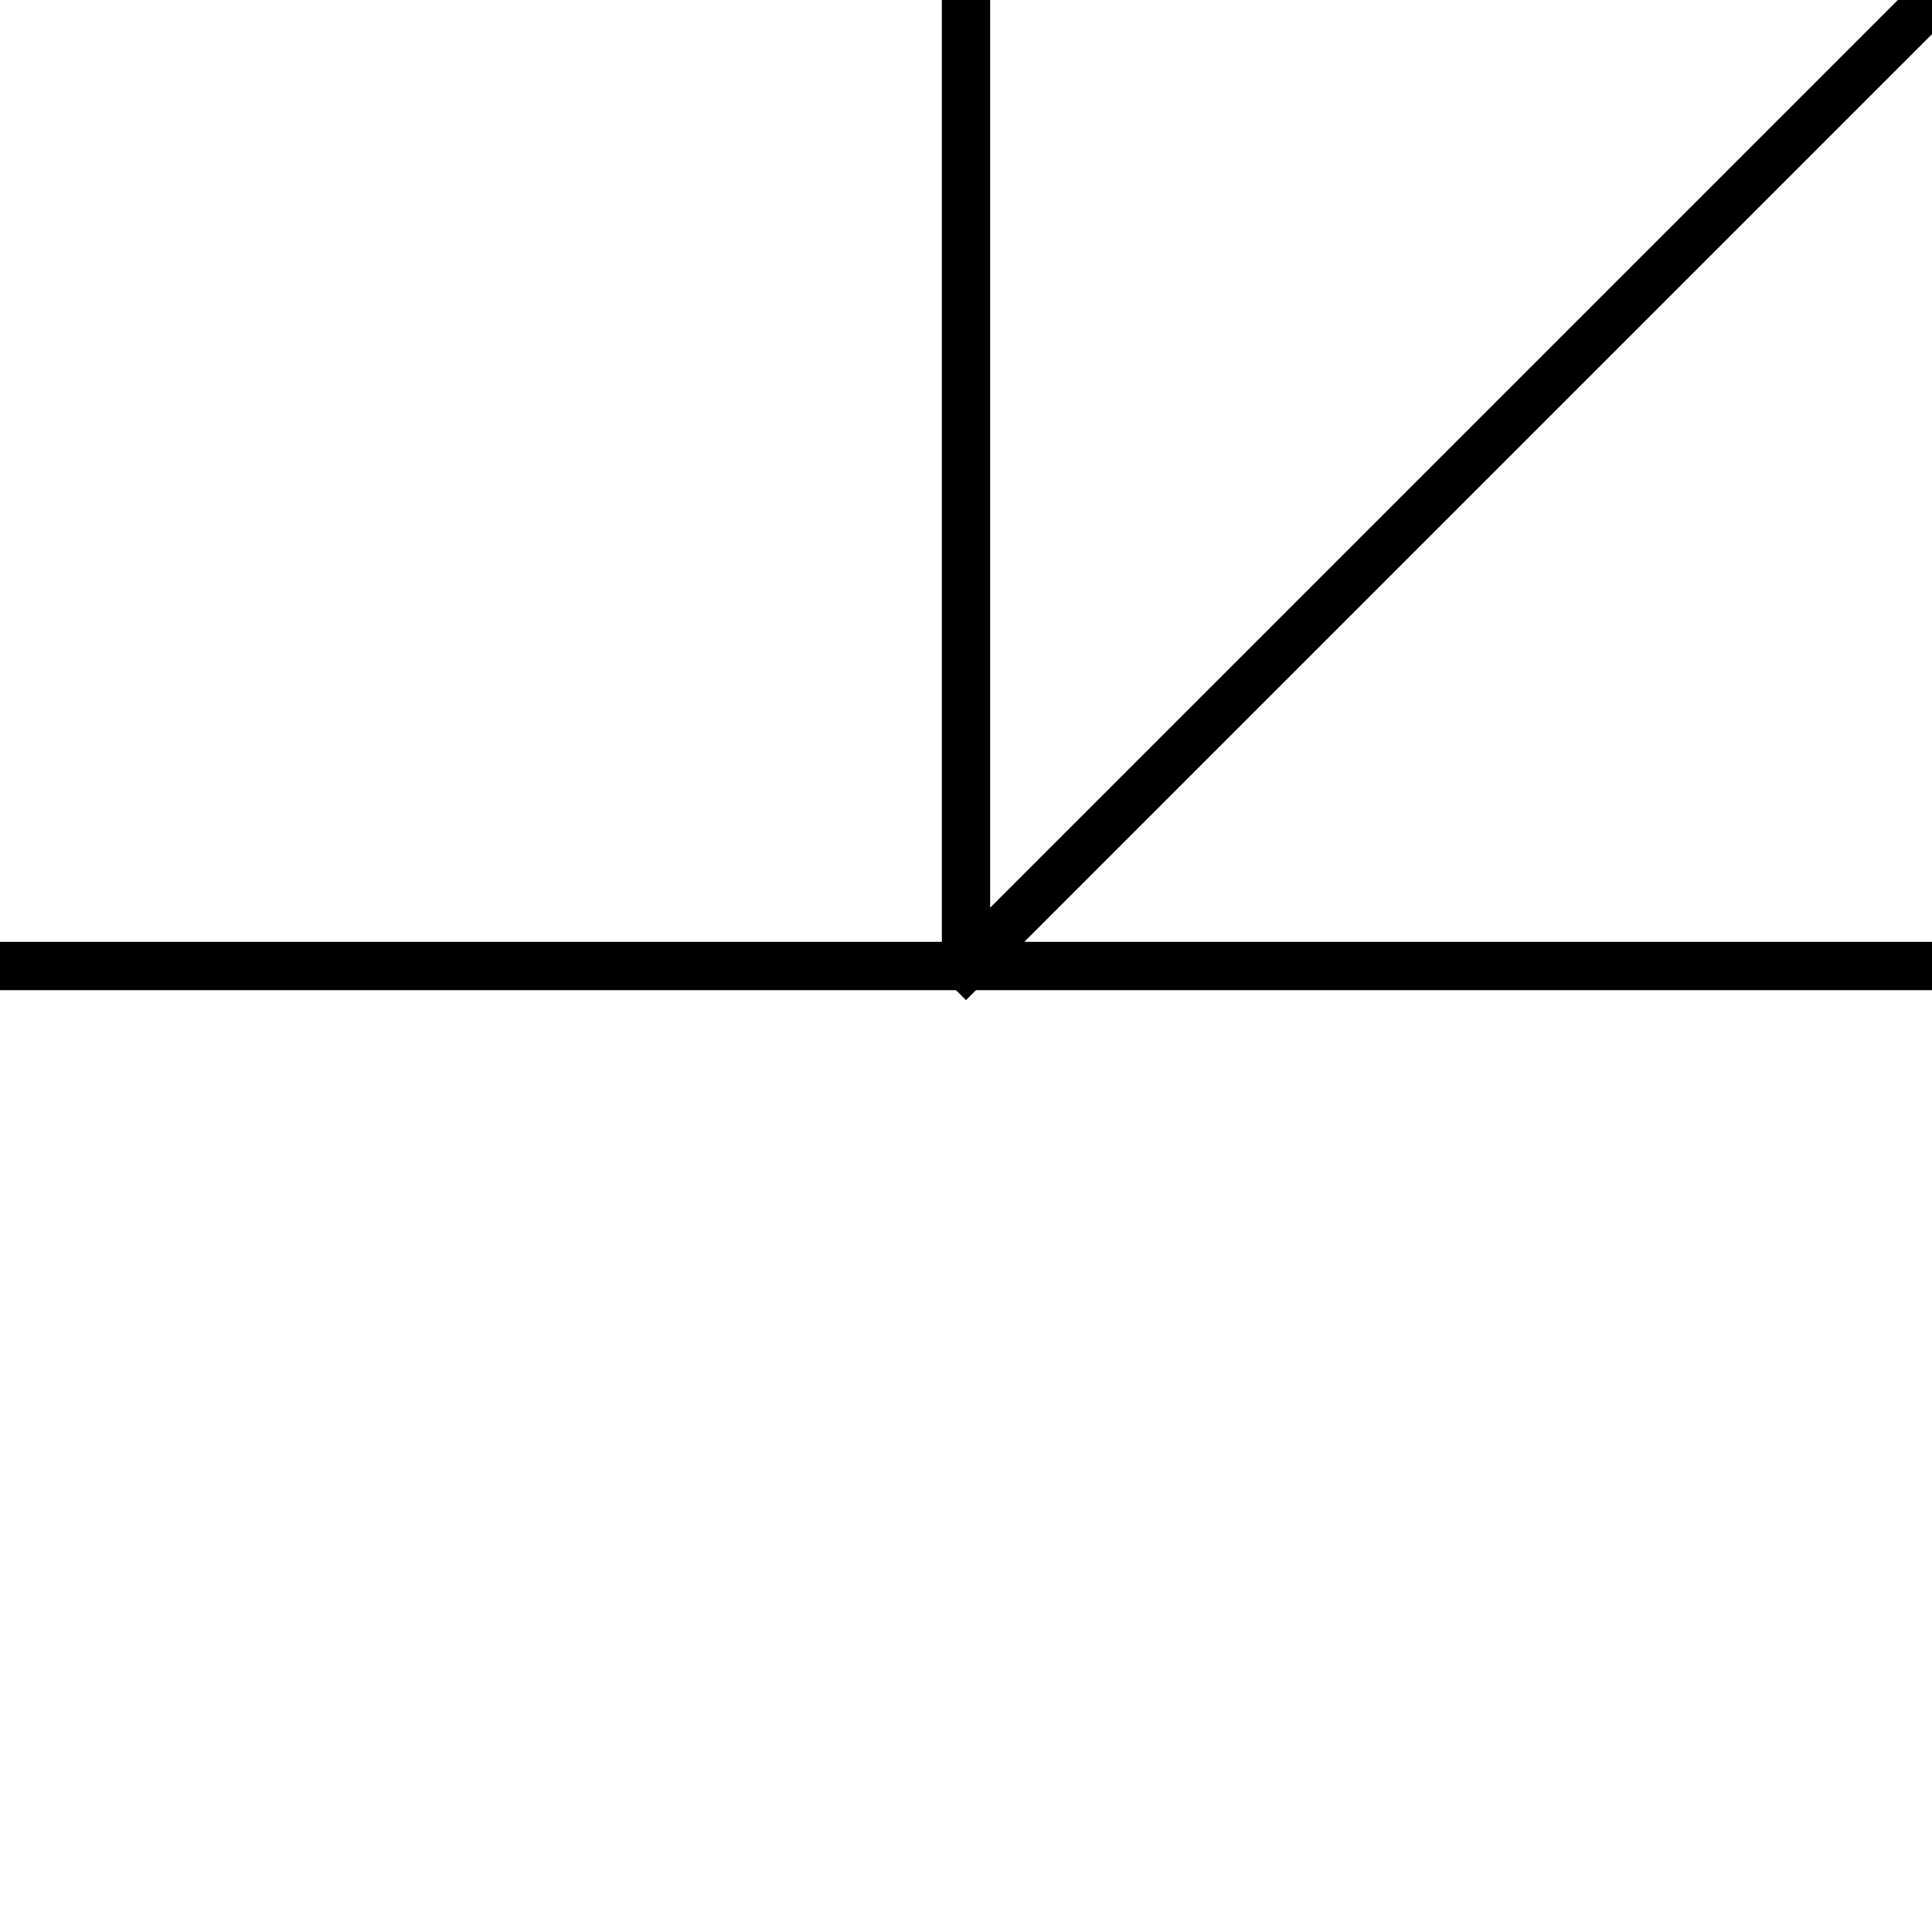 <svg xmlns="http://www.w3.org/2000/svg" preserveAspectRatio="xMinYMid" viewBox="0 0 100 100" width="100" height="100">
<path style="stroke:#000;stroke-width:2.5px;stroke-linecap:square" d="
M 0,50 L 100,50
M 50,0 L 50,50
M 50,50 L 100,0
" />
</svg>
